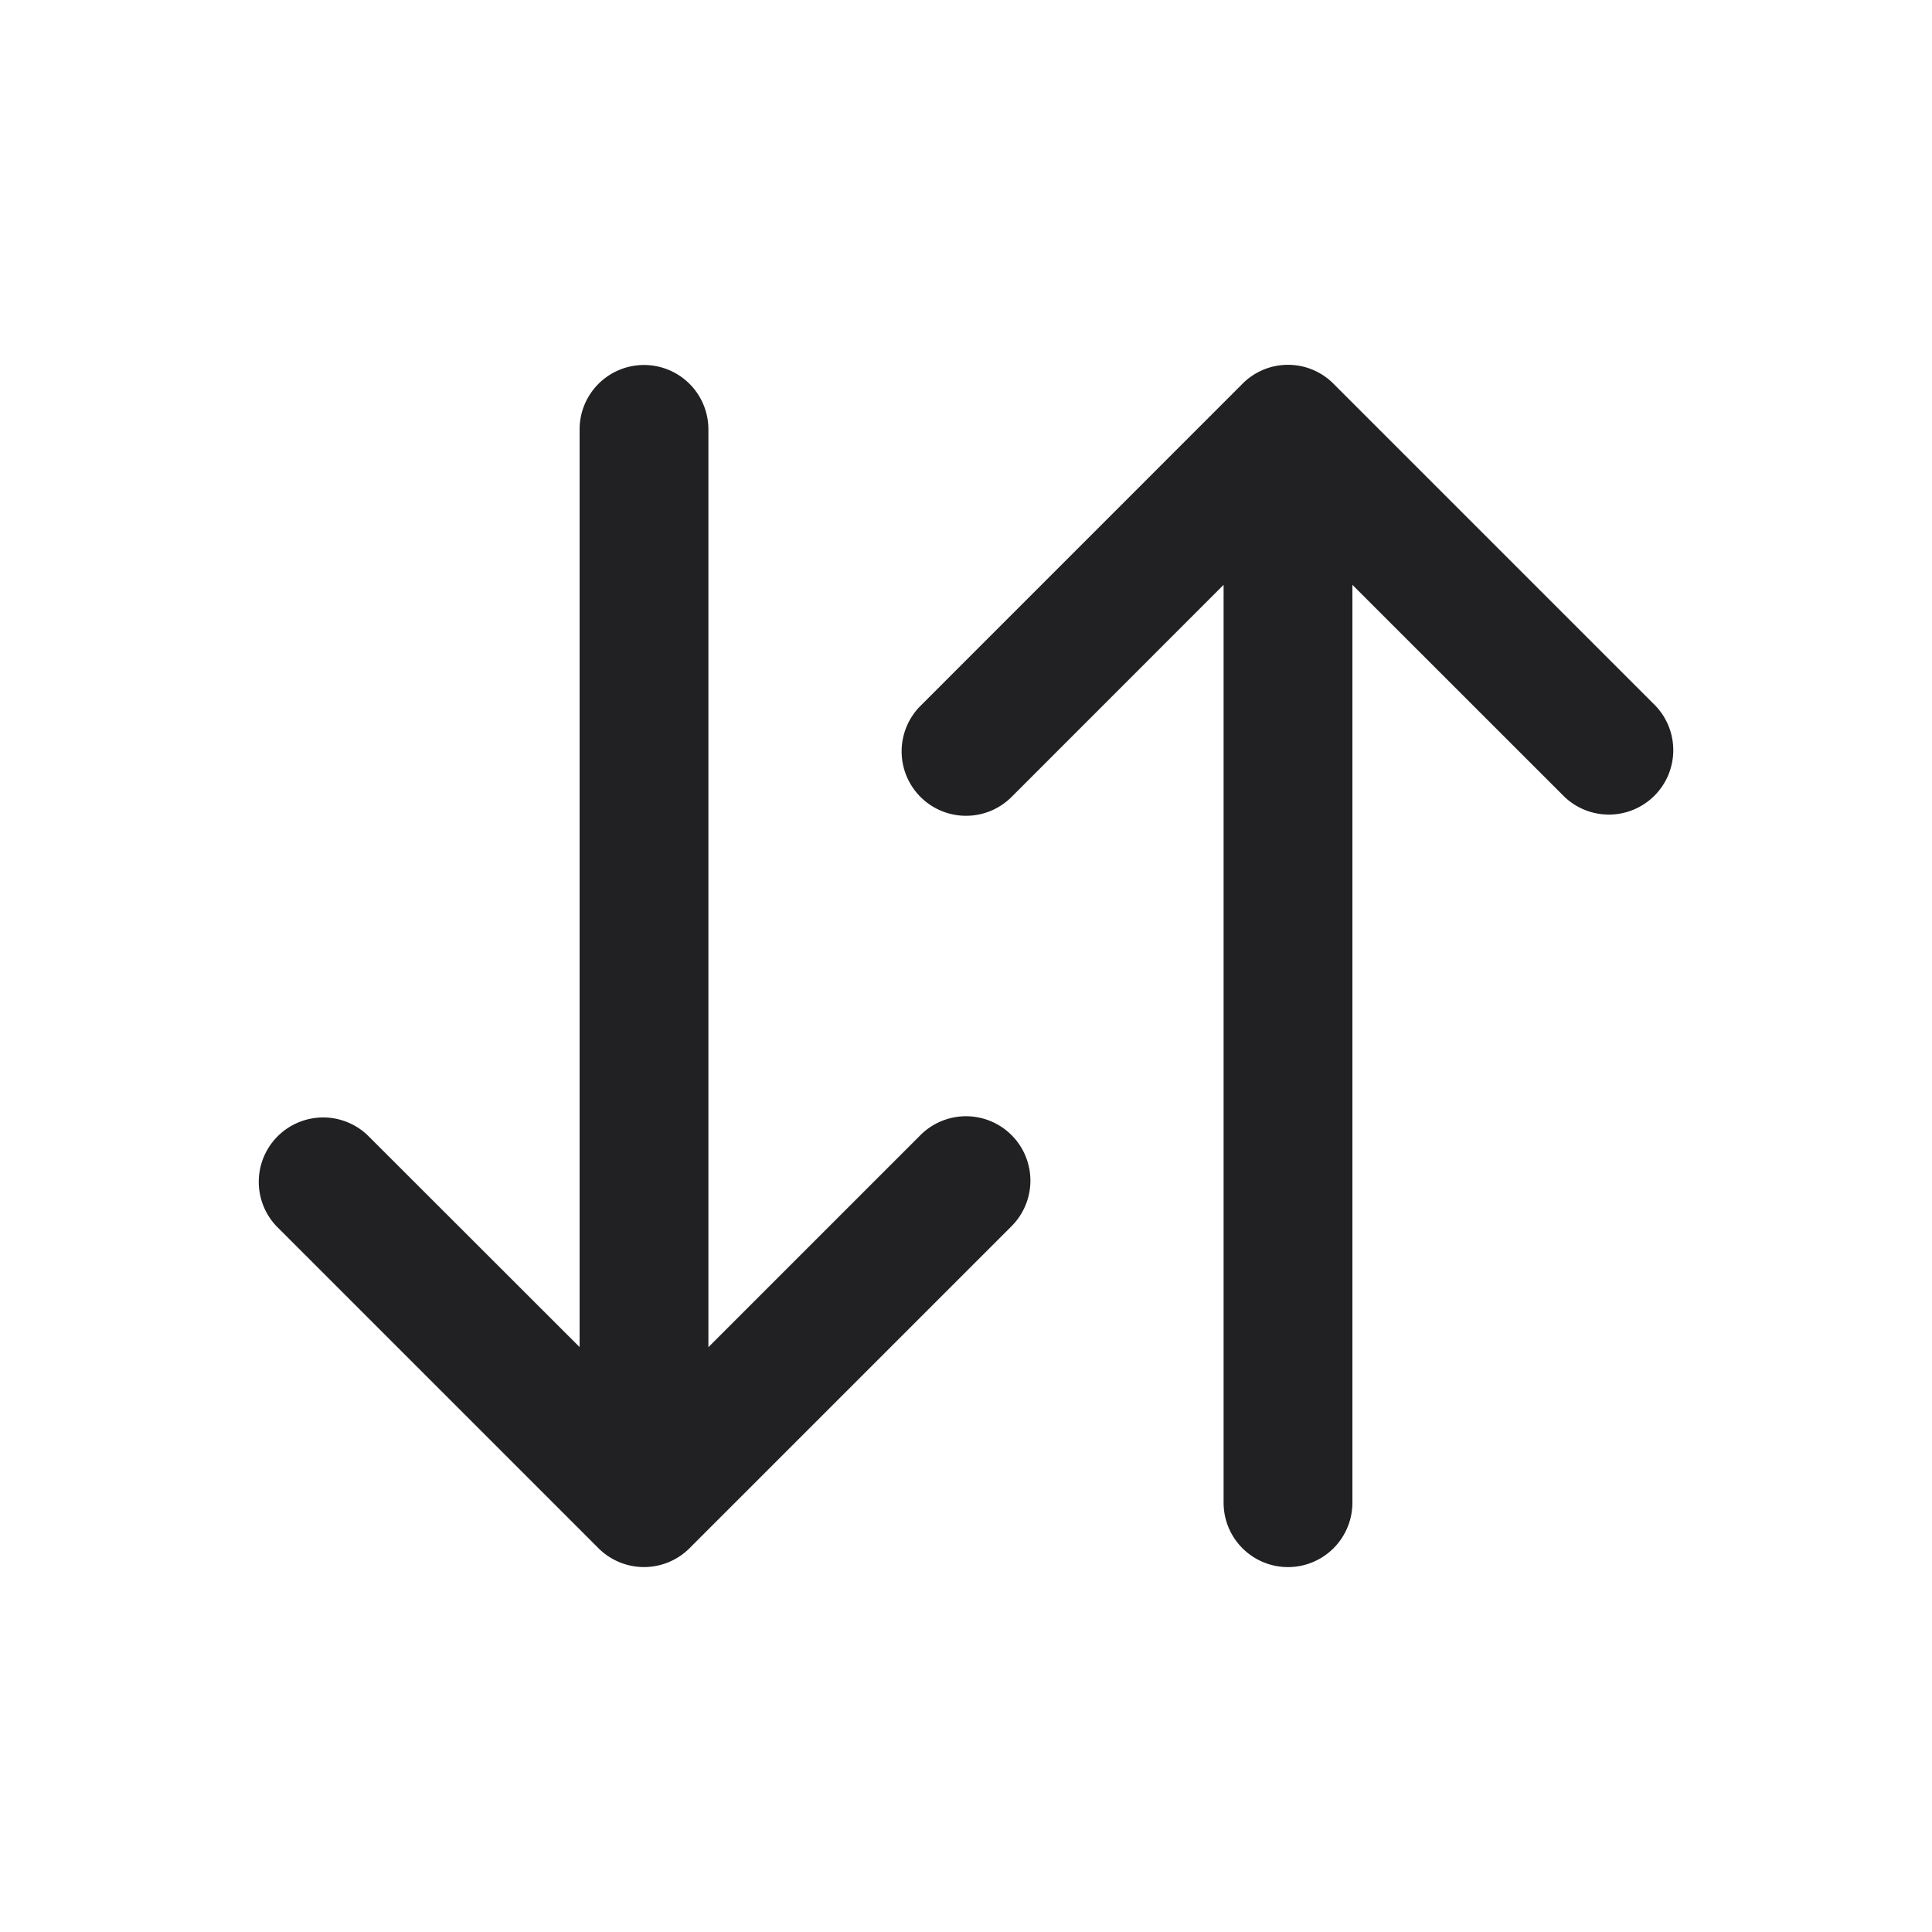 <svg xmlns="http://www.w3.org/2000/svg" width="24" height="24" fill="none"><g fill="#212124"><path d="M11.434 14.101a.8.8 0 1 1 1.132 1.131l-4 4a.8.8 0 0 1-1.132 0l-4-4a.8.8 0 0 1 1.132-1.13L7.2 16.734V5.334a.8.8 0 1 1 1.6 0v11.401l2.634-2.634ZM12.566 9.9a.8.8 0 1 1-1.131-1.132l3.988-3.989a.797.797 0 0 1 1.154 0l3.989 3.989a.8.8 0 0 1-1.131 1.131L16.8 7.265v11.402a.8.8 0 1 1-1.6 0V7.265L12.566 9.9Z"/></g></svg>